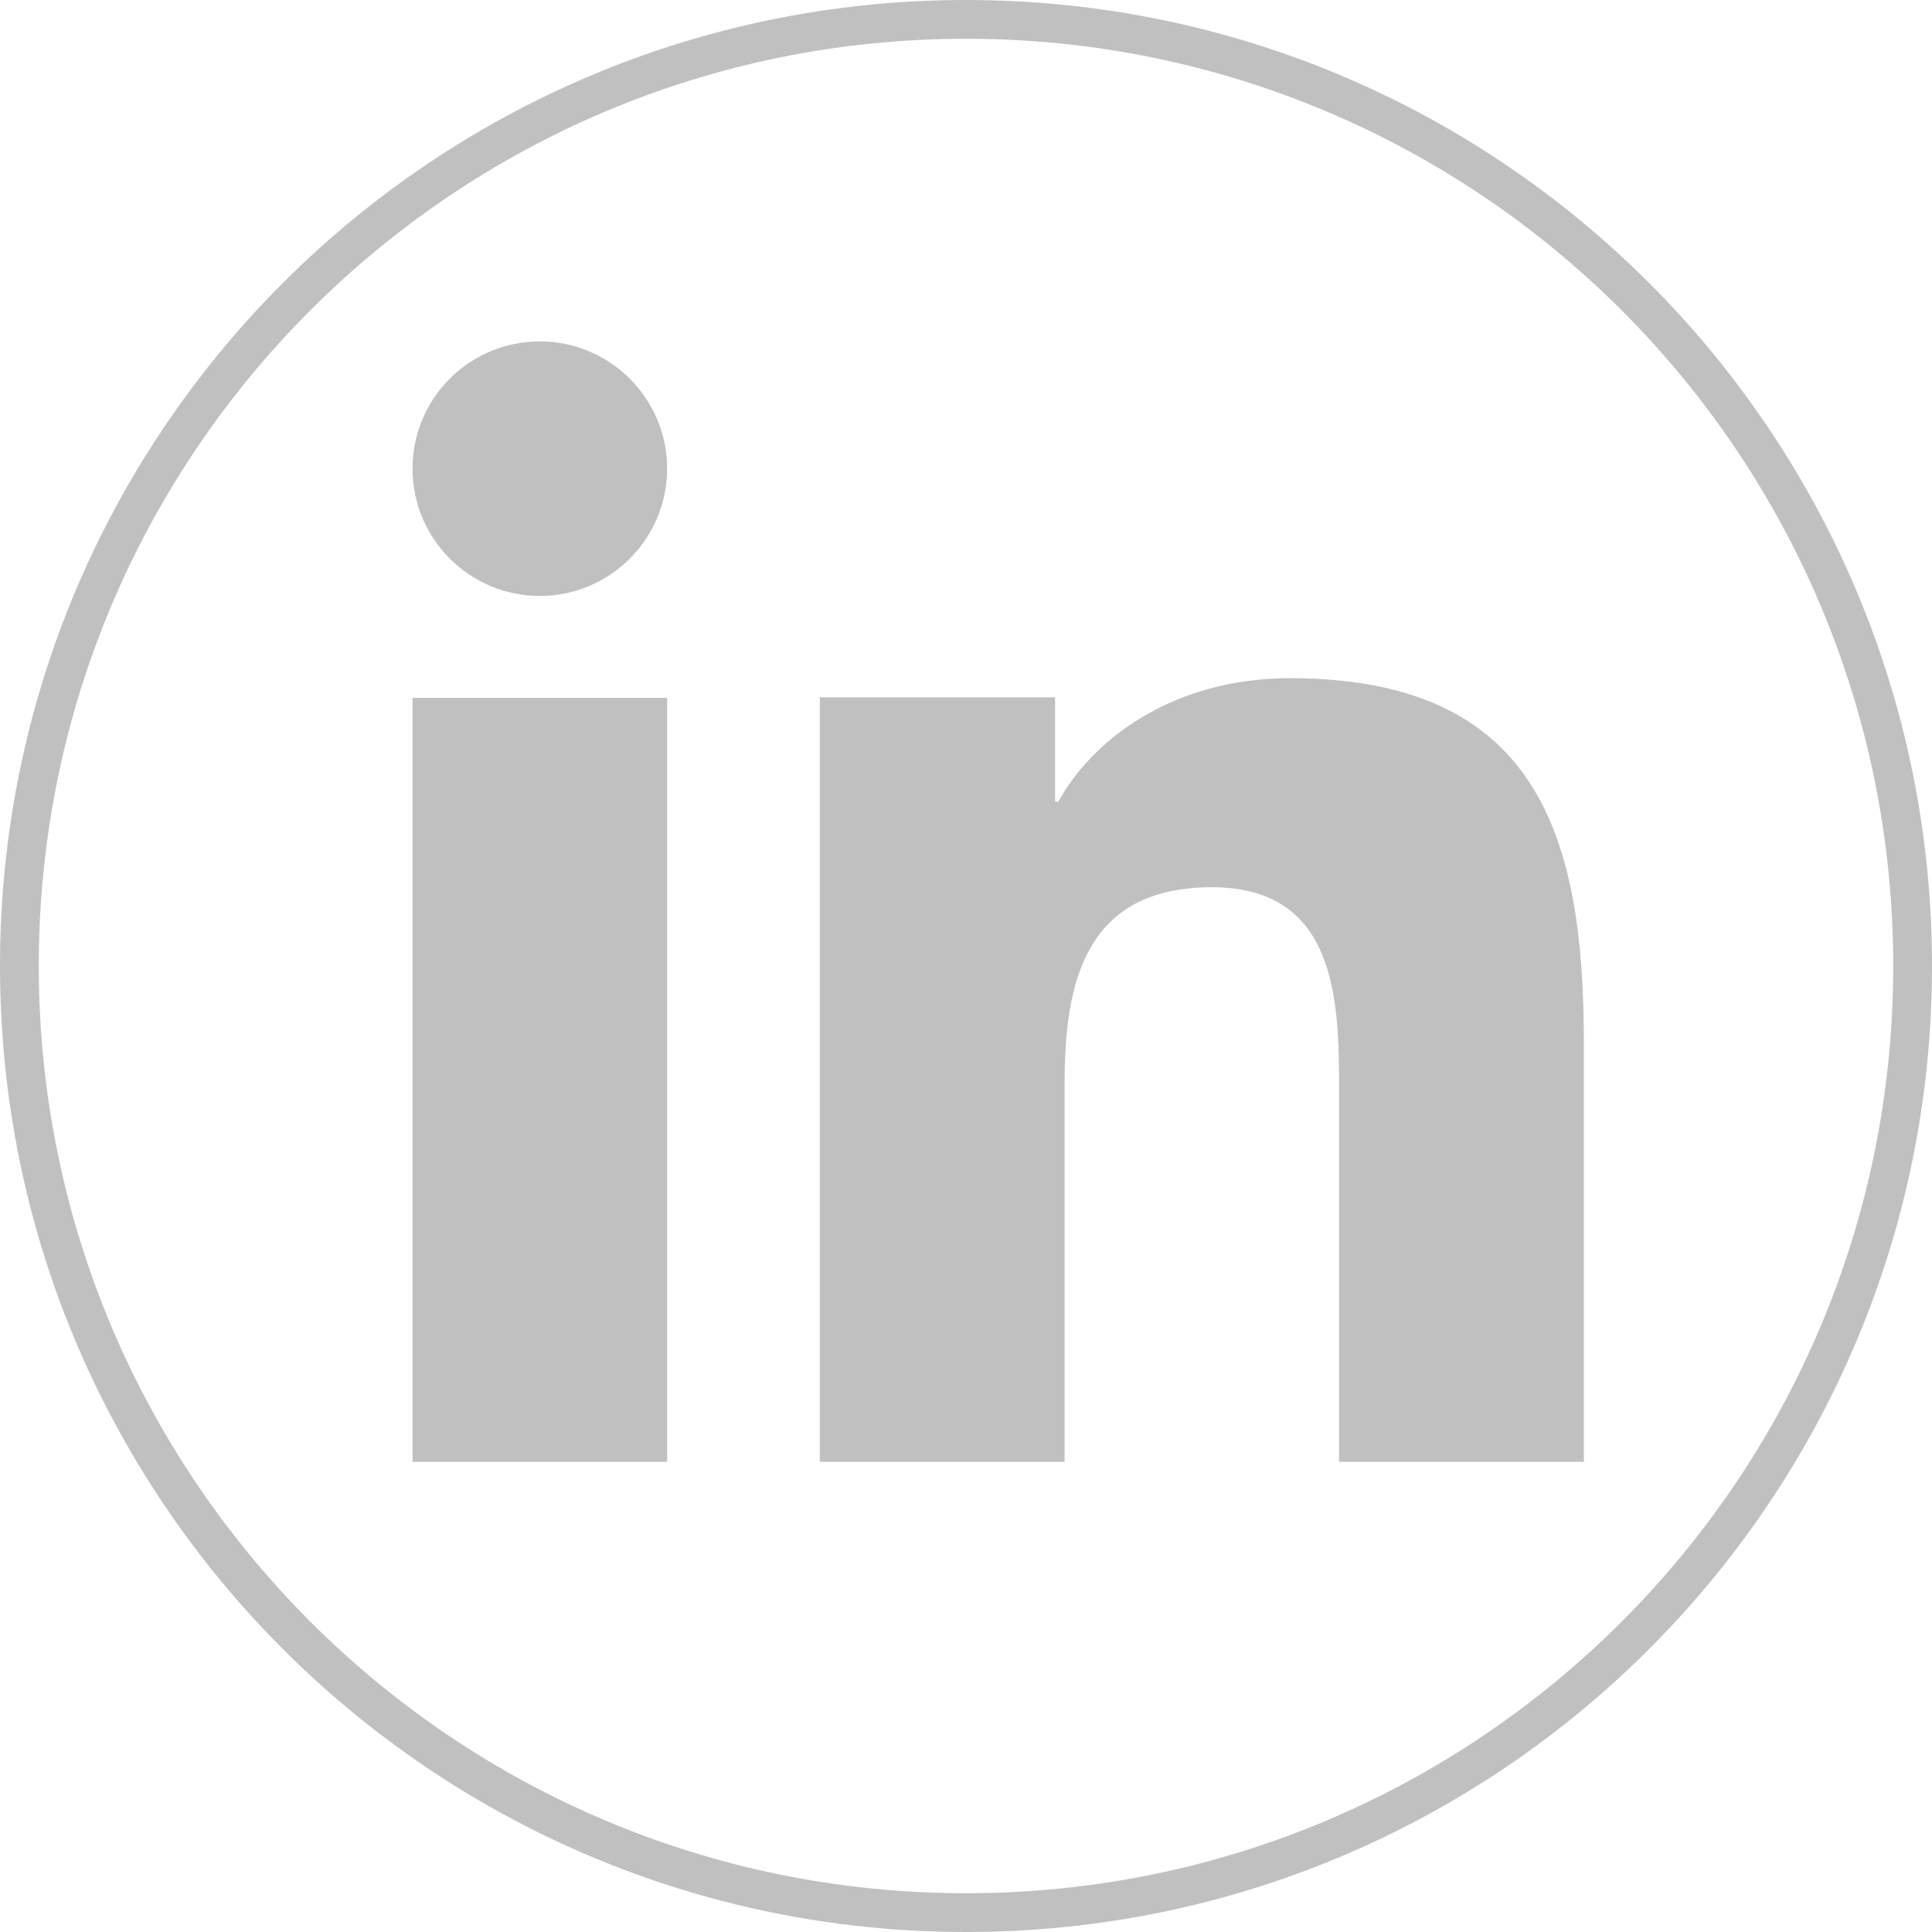 <?xml version="1.0" encoding="UTF-8"?>
<svg xmlns="http://www.w3.org/2000/svg" xmlns:xlink="http://www.w3.org/1999/xlink" width="30pt" height="30pt" viewBox="0 0 30 30" version="1.1">
<g id="surface5663544">
<path style=" stroke:none;fill-rule:nonzero;fill:rgb(75.686%,75.294%,75.294%);fill-opacity:1;" d="M 0 15 C 0 6.715 6.715 0 15 0 C 23.285 0 30 6.715 30 15 C 30 23.285 23.285 30 15 30 C 6.715 30 0 23.285 0 15 Z M 15 29.398 C 22.953 29.398 29.398 22.953 29.398 15 C 29.398 7.047 22.953 0.602 15 0.602 C 7.047 0.602 0.602 7.047 0.602 15 C 0.602 22.953 7.047 29.398 15 29.398 Z M 15 29.398 "/>
<path style=" stroke:none;fill-rule:nonzero;fill:rgb(75.686%,75.294%,75.294%);fill-opacity:1;" d="M 10.359 22.699 L 6.406 22.699 L 6.406 10.836 L 10.359 10.836 Z M 8.383 9.254 C 7.289 9.254 6.406 8.367 6.406 7.277 C 6.406 6.184 7.289 5.301 8.383 5.301 C 9.473 5.301 10.359 6.188 10.359 7.277 C 10.359 8.367 9.473 9.254 8.383 9.254 Z M 24.594 22.699 L 20.793 22.699 L 20.793 16.926 C 20.793 15.551 20.766 13.777 18.816 13.777 C 16.836 13.777 16.531 15.277 16.531 16.828 L 16.531 22.699 L 12.73 22.699 L 12.73 10.828 L 16.383 10.828 L 16.383 12.449 L 16.434 12.449 C 16.941 11.516 18.18 10.531 20.031 10.531 C 23.883 10.531 24.594 12.992 24.594 16.188 Z M 24.594 22.699 "/>
</g>
</svg>
